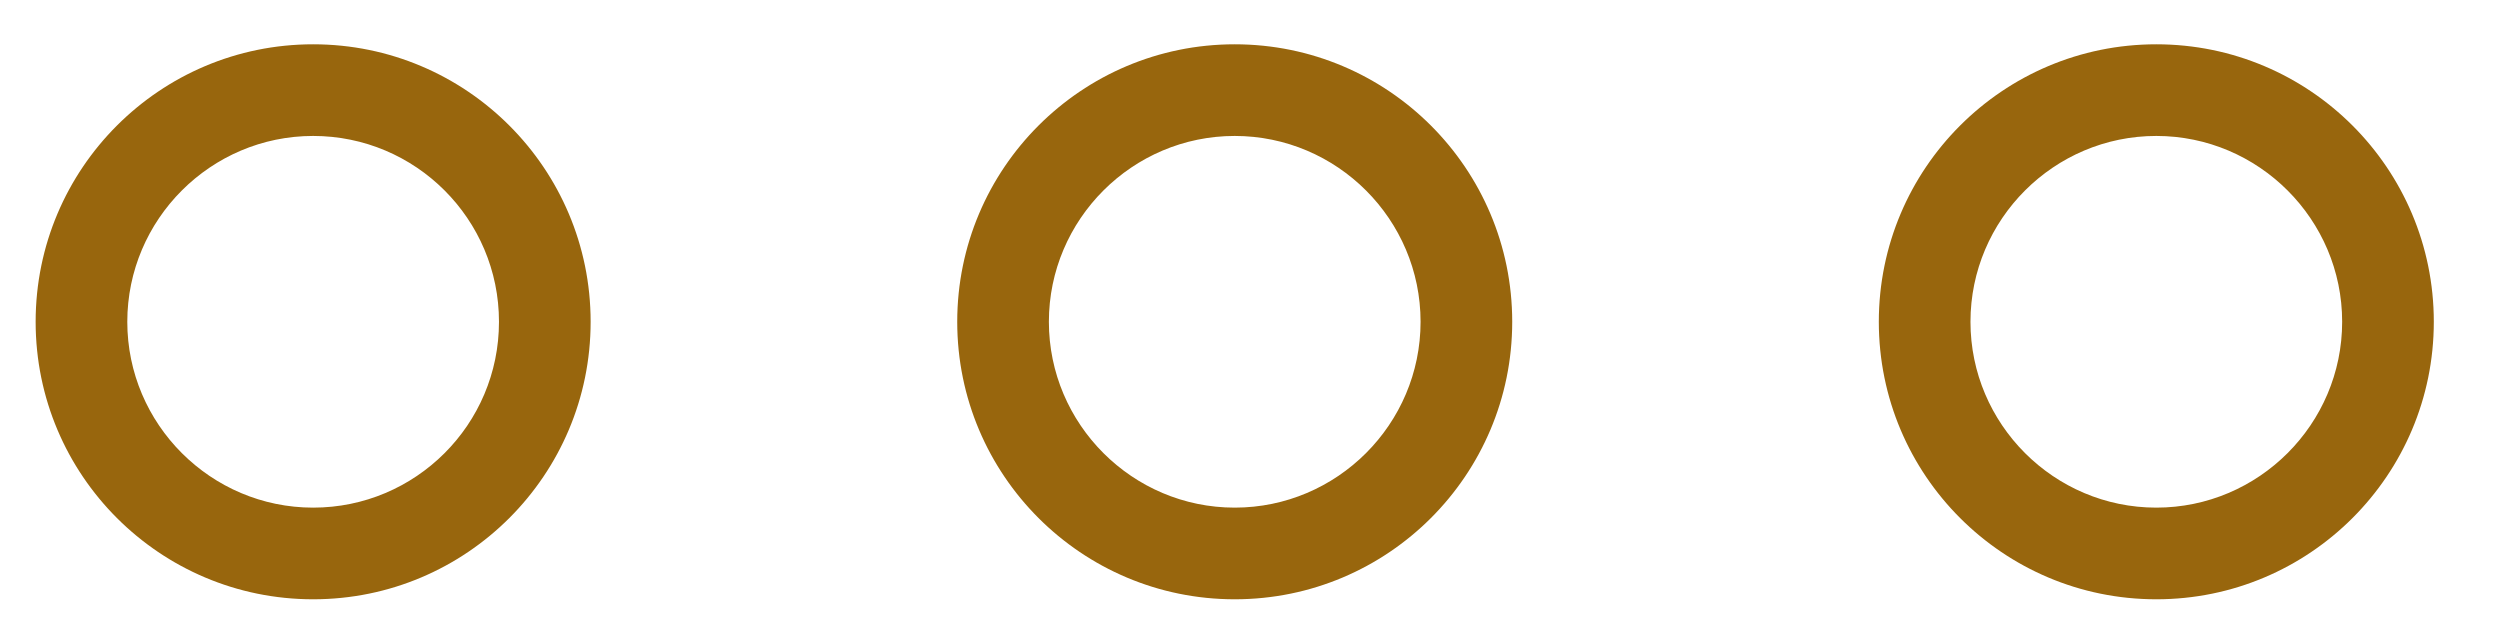 <?xml version="1.0" encoding="utf-8"?>
<!-- Generator: Adobe Illustrator 22.0.1, SVG Export Plug-In . SVG Version: 6.00 Build 0)  -->
<svg version="1.1" id="Layer_1" xmlns="http://www.w3.org/2000/svg" xmlns:xlink="http://www.w3.org/1999/xlink" x="0px" y="0px"
	 viewBox="0 0 491 125" style="enable-background:new 0 0 491 125;" xml:space="preserve">
<style type="text/css">
	.st0{fill:#98660D;}
</style>
<g>
	<path class="st0" d="M61.5,26.7C81.6,26.7,98,43,98,63.2S81.6,99.7,61.5,99.7S25,83.3,25,63.2S41.4,26.7,61.5,26.7 M61.5,8.7
		C31.4,8.7,7,33.1,7,63.2s24.4,54.5,54.5,54.5S116,93.3,116,63.2S91.6,8.7,61.5,8.7L61.5,8.7z"/>
</g>
<g>
	<path class="st0" d="M242.5,26.7c20.1,0,36.5,16.4,36.5,36.5s-16.4,36.5-36.5,36.5S206,83.3,206,63.2S222.4,26.7,242.5,26.7
		 M242.5,8.7c-30.1,0-54.5,24.4-54.5,54.5s24.4,54.5,54.5,54.5S297,93.3,297,63.2S272.6,8.7,242.5,8.7L242.5,8.7z"/>
</g>
<g>
	<path class="st0" d="M423.5,26.7c20.1,0,36.5,16.4,36.5,36.5s-16.4,36.5-36.5,36.5S387,83.3,387,63.2S403.4,26.7,423.5,26.7
		 M423.5,8.7c-30.1,0-54.5,24.4-54.5,54.5s24.4,54.5,54.5,54.5S478,93.3,478,63.2S453.6,8.7,423.5,8.7L423.5,8.7z"/>
</g>
</svg>
